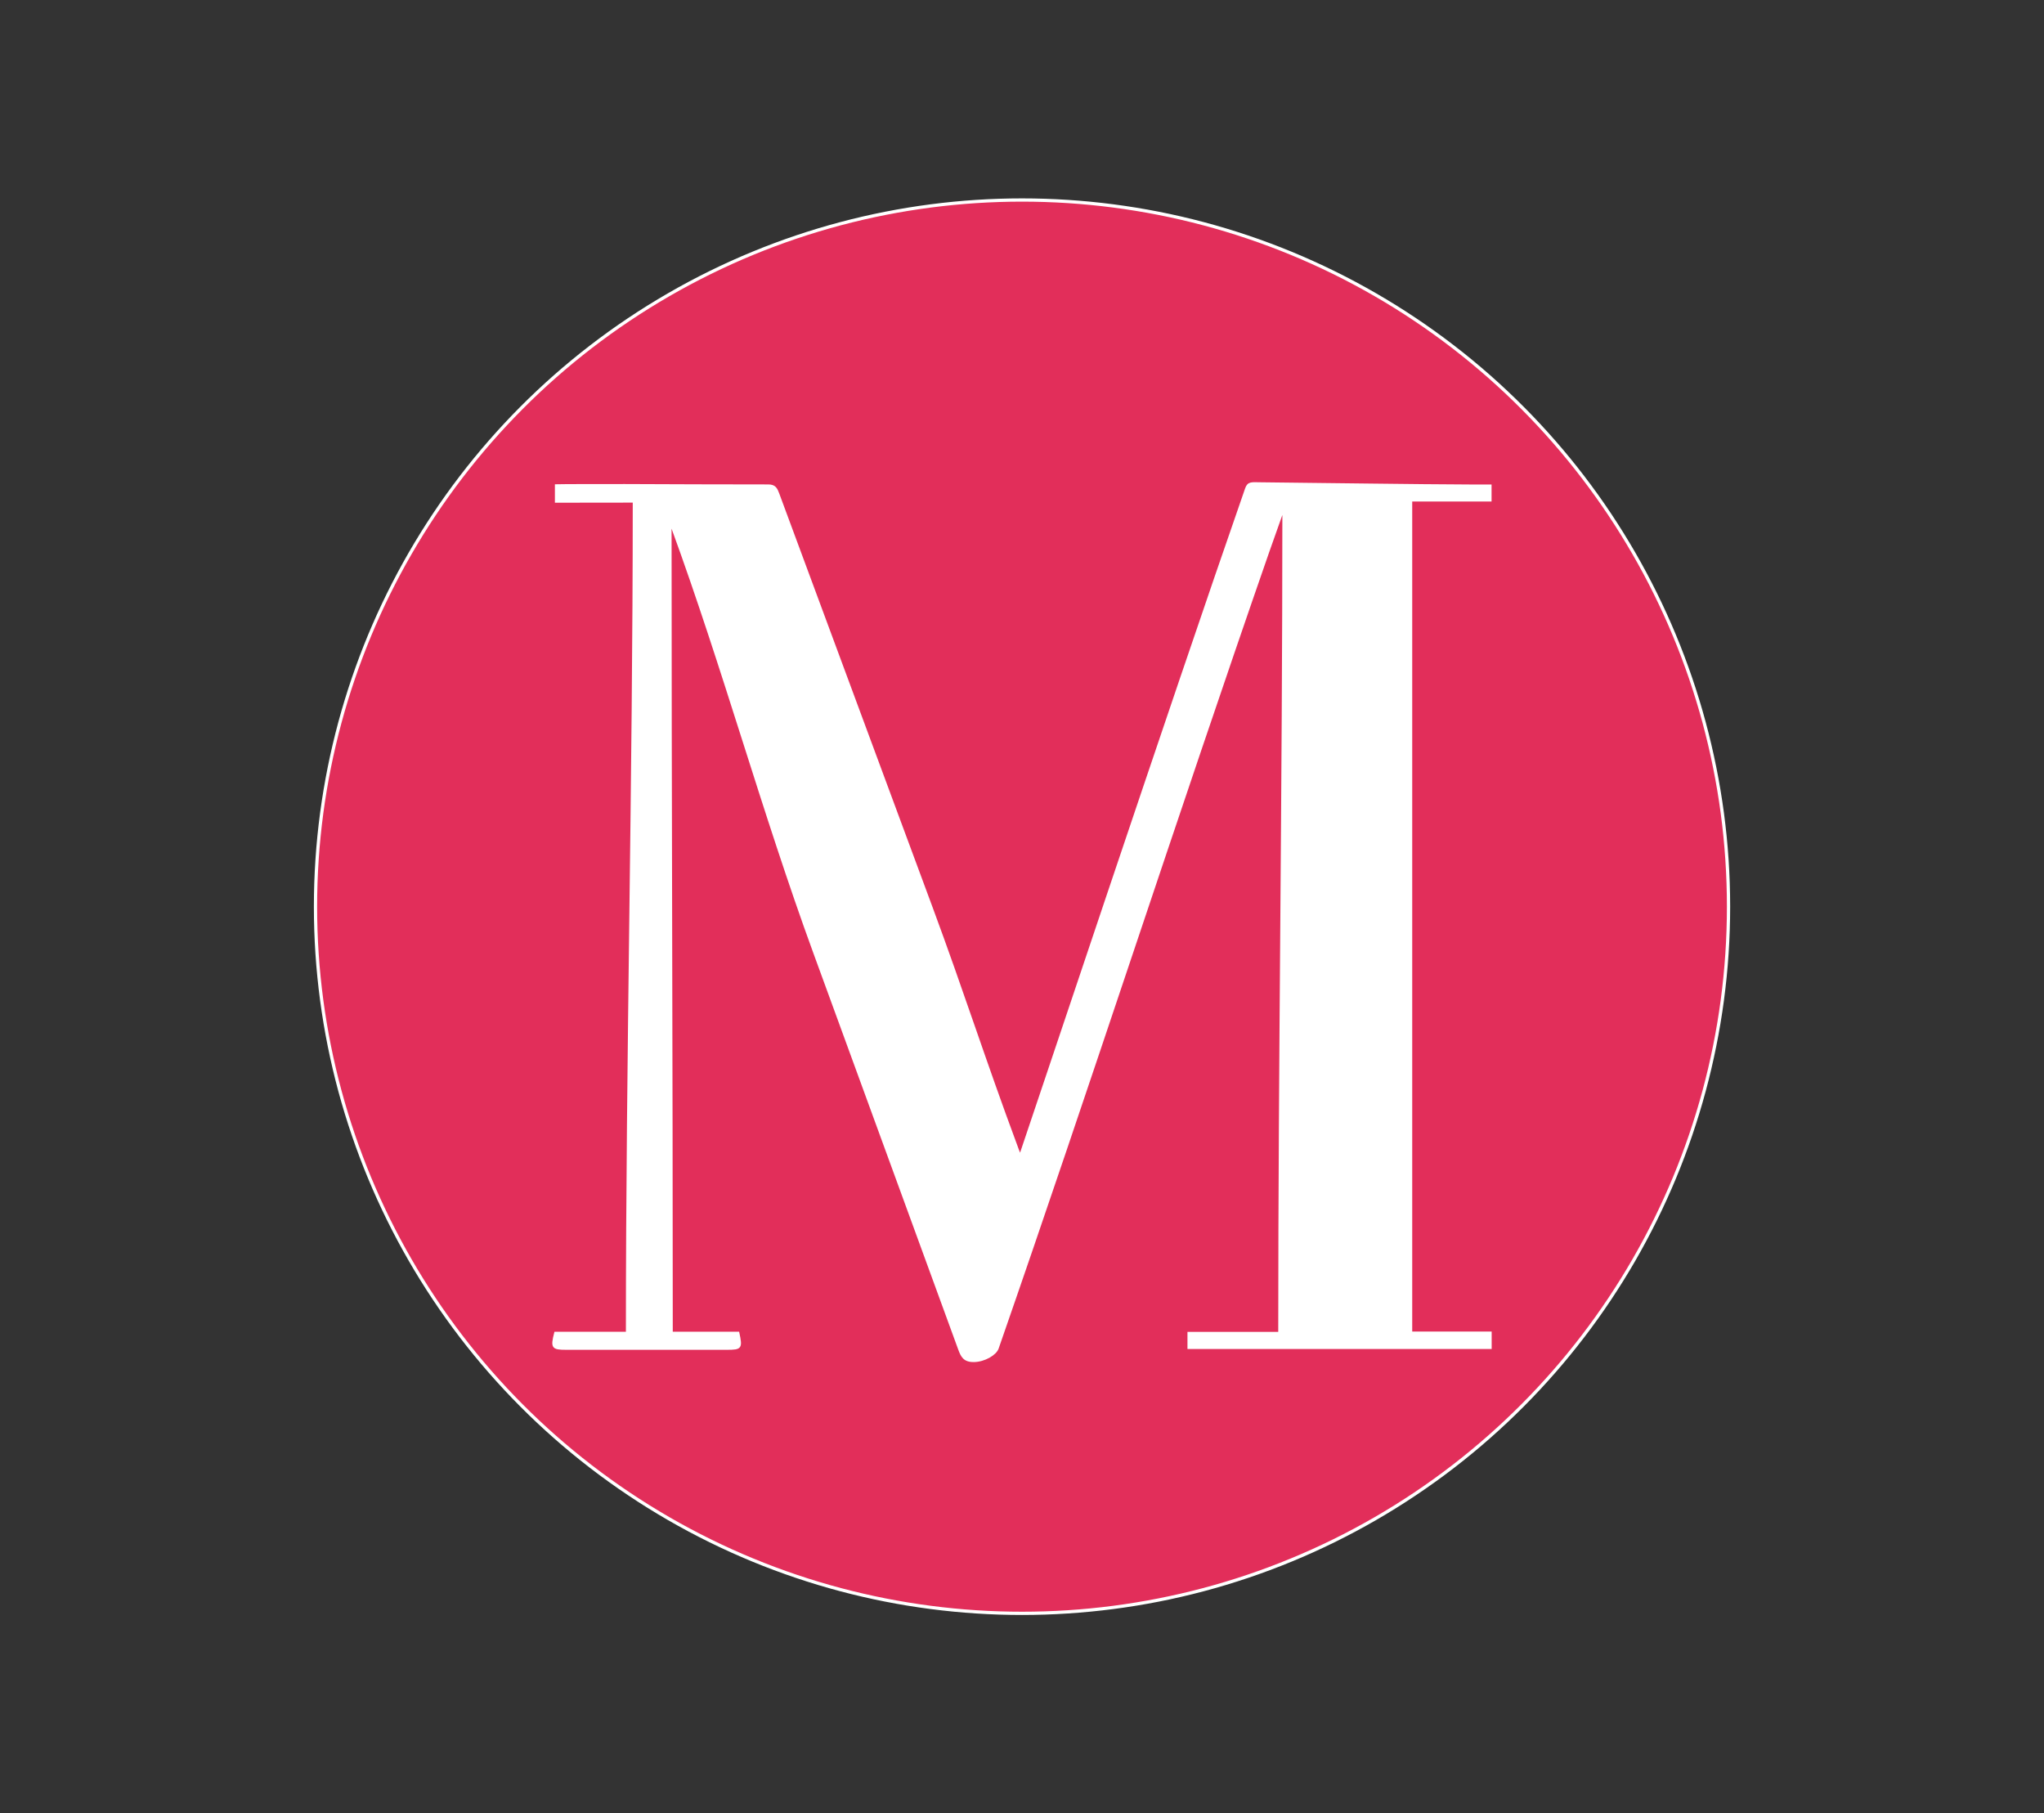 <?xml version="1.0" encoding="UTF-8"?>
<svg id="Camada_1" data-name="Camada 1" xmlns="http://www.w3.org/2000/svg" viewBox="0 0 629.33 558.19">
  <rect x="0" y="0" width="629.33" height="558.19" fill="#333333" stroke="none"/>
  <defs>
    <style>
      .cls-1 {
        fill: #fff;
        stroke-width: .5px;
      }

      .cls-1, .cls-2 {
        stroke: #fff;
        stroke-miterlimit: 10;
      }

      .cls-2 {
        fill: #e22e5a;
      }
    </style>
  </defs>
  <g id="Camada_1-2" data-name="Camada 1-2">
    <circle class="cls-2" cx="314.67" cy="279.1" r="217.53"/>
    <path class="cls-1" d="m206.52,161.22c0,84.16.37,165.09.37,248.96h20.48c1.04,4.79.84,5.08-3.58,5.08h-49.46c-4.3,0-4.61-.43-3.43-5.05h22.06c0-85.37,2.11-170.37,2.11-255.74-8.88,0-15.03.03-23.97.03v-5.19c.87-.06,20.59-.06,21.31-.06,21.83.06,22.32.12,44.16.12,2.05,0,2.54,1.07,3.11,2.6,15.75,42.48,31.5,84.97,47.24,127.45,9.58,25.84,16.38,47.21,25.99,73.03.32.89.58,1.64,1.18,3.11,1.73-4.87,46.93-140.37,69.51-205.15.69-1.99,1.73-1.73,4.38-1.7,20.3.2,46.26.61,66.57.69h4.44v4.73h-24.43v256h24.46v4.87h-93.16v-4.76h27.95c0-84.45,1.27-168.32,1.27-253.18-1.62,4.5-3.11,8.74-4.53,12.78-28.47,81.88-54.83,163.36-83.32,245.21-.66,1.9-4.1,3.92-7.33,3.98-3.09.06-3.84-1.5-4.67-3.78-14.82-40.61-29.68-81.22-44.53-121.83-16.01-43.78-27.8-87.3-43.81-131.09-.35-.98.2.4-.43-1.15l.06.03Z"/>
  </g>
</svg>
